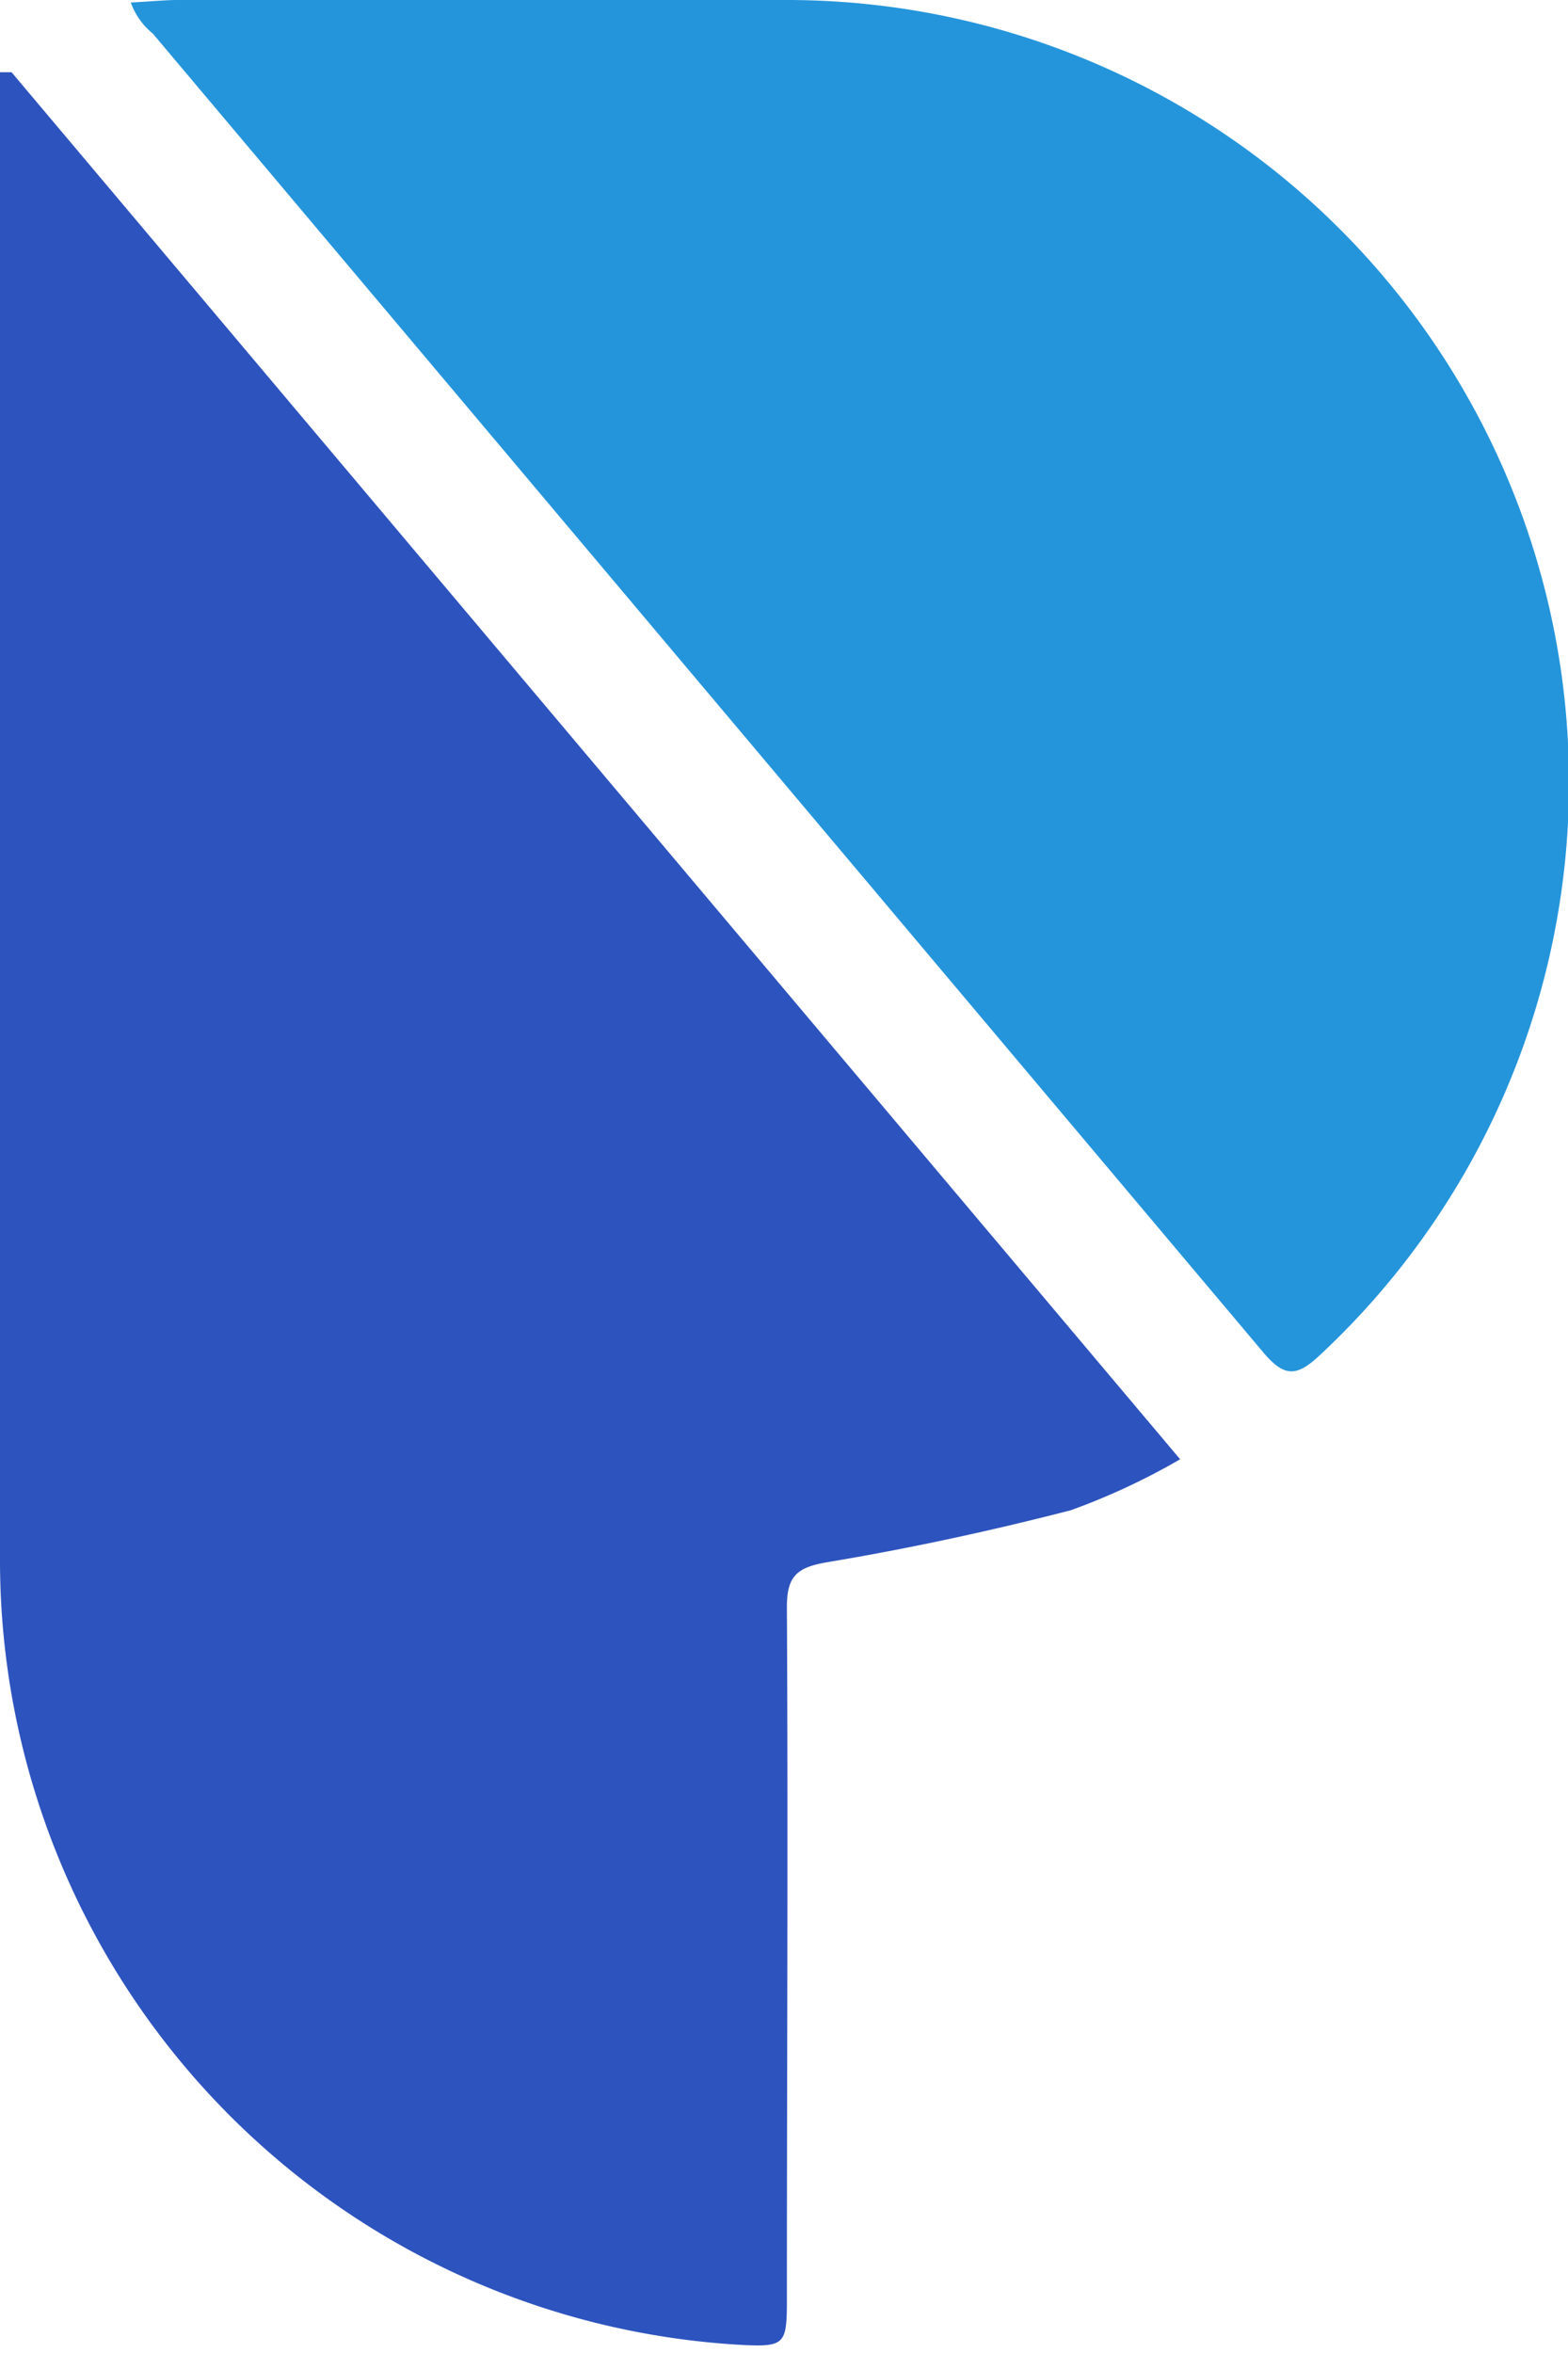 <svg xmlns="http://www.w3.org/2000/svg" viewBox="0 0 76 114">
  <title>PairPro Logo</title>
  <path d="M0.56 3.5L57.2 70.7a32.56 32.56 0 0 1-5.3 2.47c-3.88 1-7.81 1.85-11.76 2.51-1.48.25-2 .64-2 2.17.06 11.2 0 22.4 0 33.6 0 2.17-.11 2.27-2.34 2.15A38.08 38.08 0 0 1 0 75.61V3.5z" fill="#2d53be"/>
  <path d="M6.34.12C7.34.07 8 0 8.59 0H38.1A37.91 37.91 0 0 1 64 65.63c-1.13 1.07-1.73 1.13-2.78-.12L7.41 1.63A3.4 3.4 0 0 1 6.34.12z" fill="#2595db"/>
</svg>


